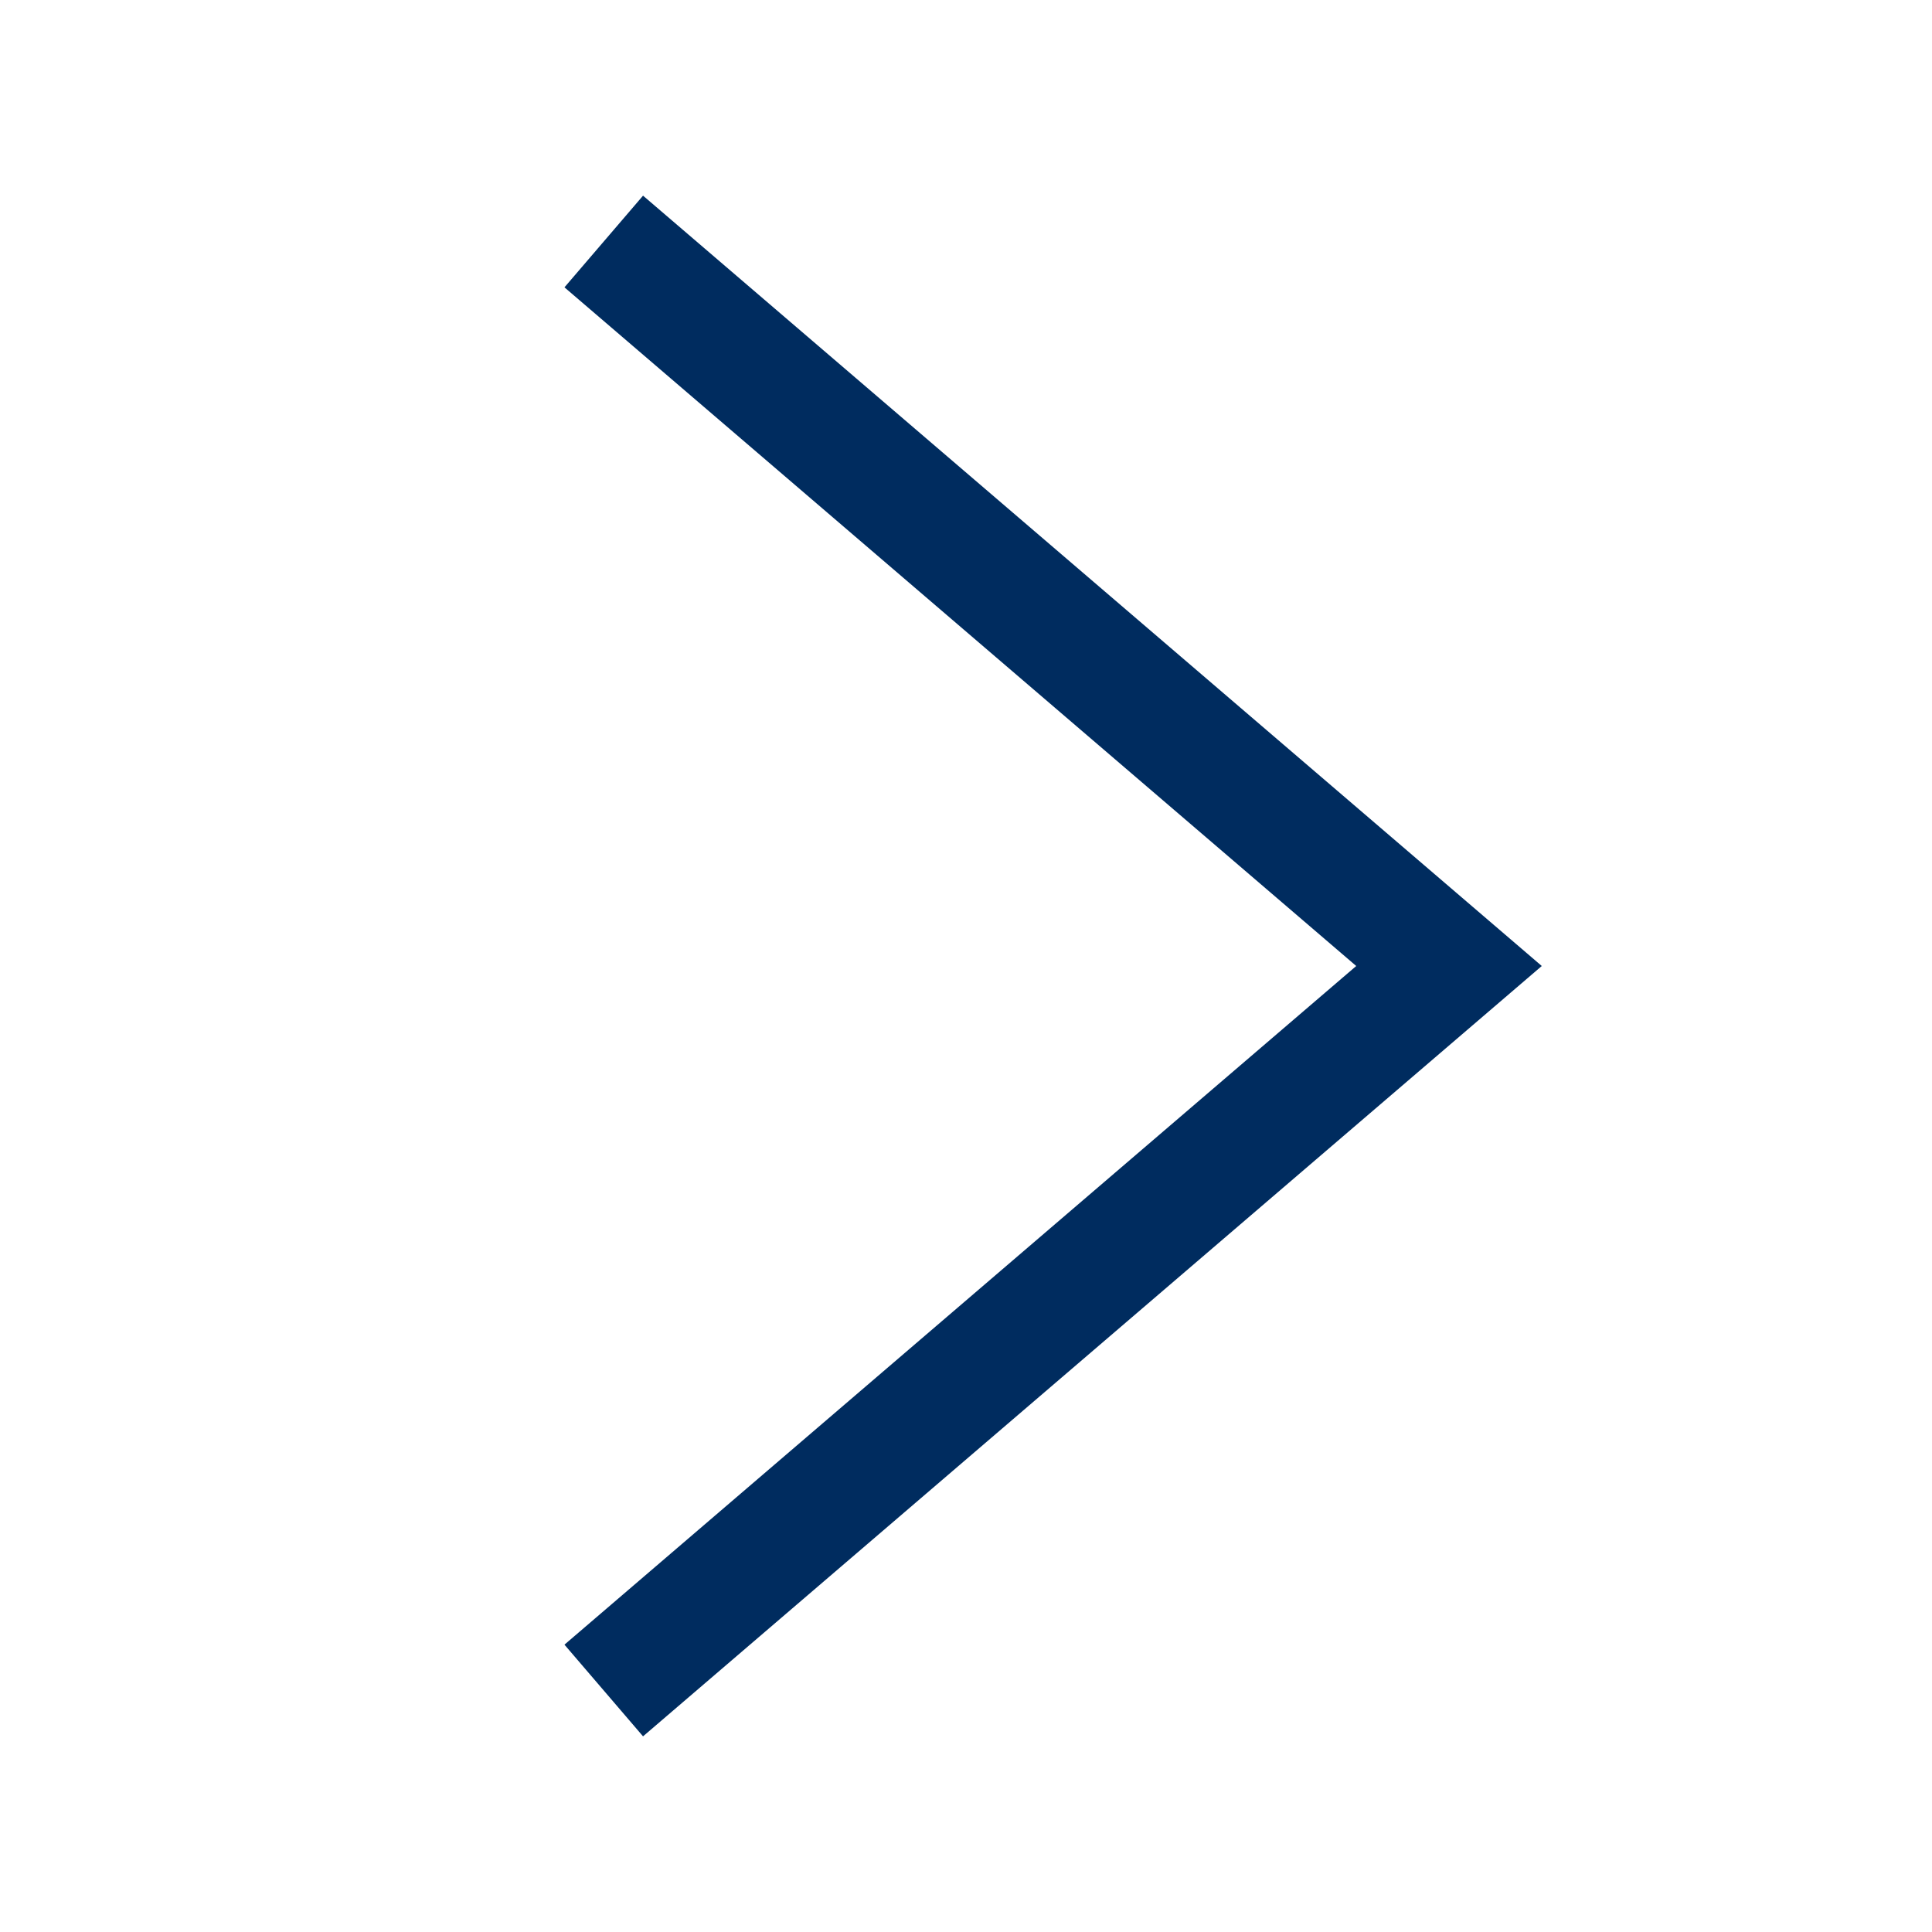 <svg width="16" height="16" viewBox="0 0 16 16" xmlns="http://www.w3.org/2000/svg">
    <g fill="none" fill-rule="evenodd">
        <path fill="none" d="M0 0h16v16H0z"/>
        <path stroke="#002C5F" d="m5 2 7 6-7 6"/>
    </g>
</svg>
